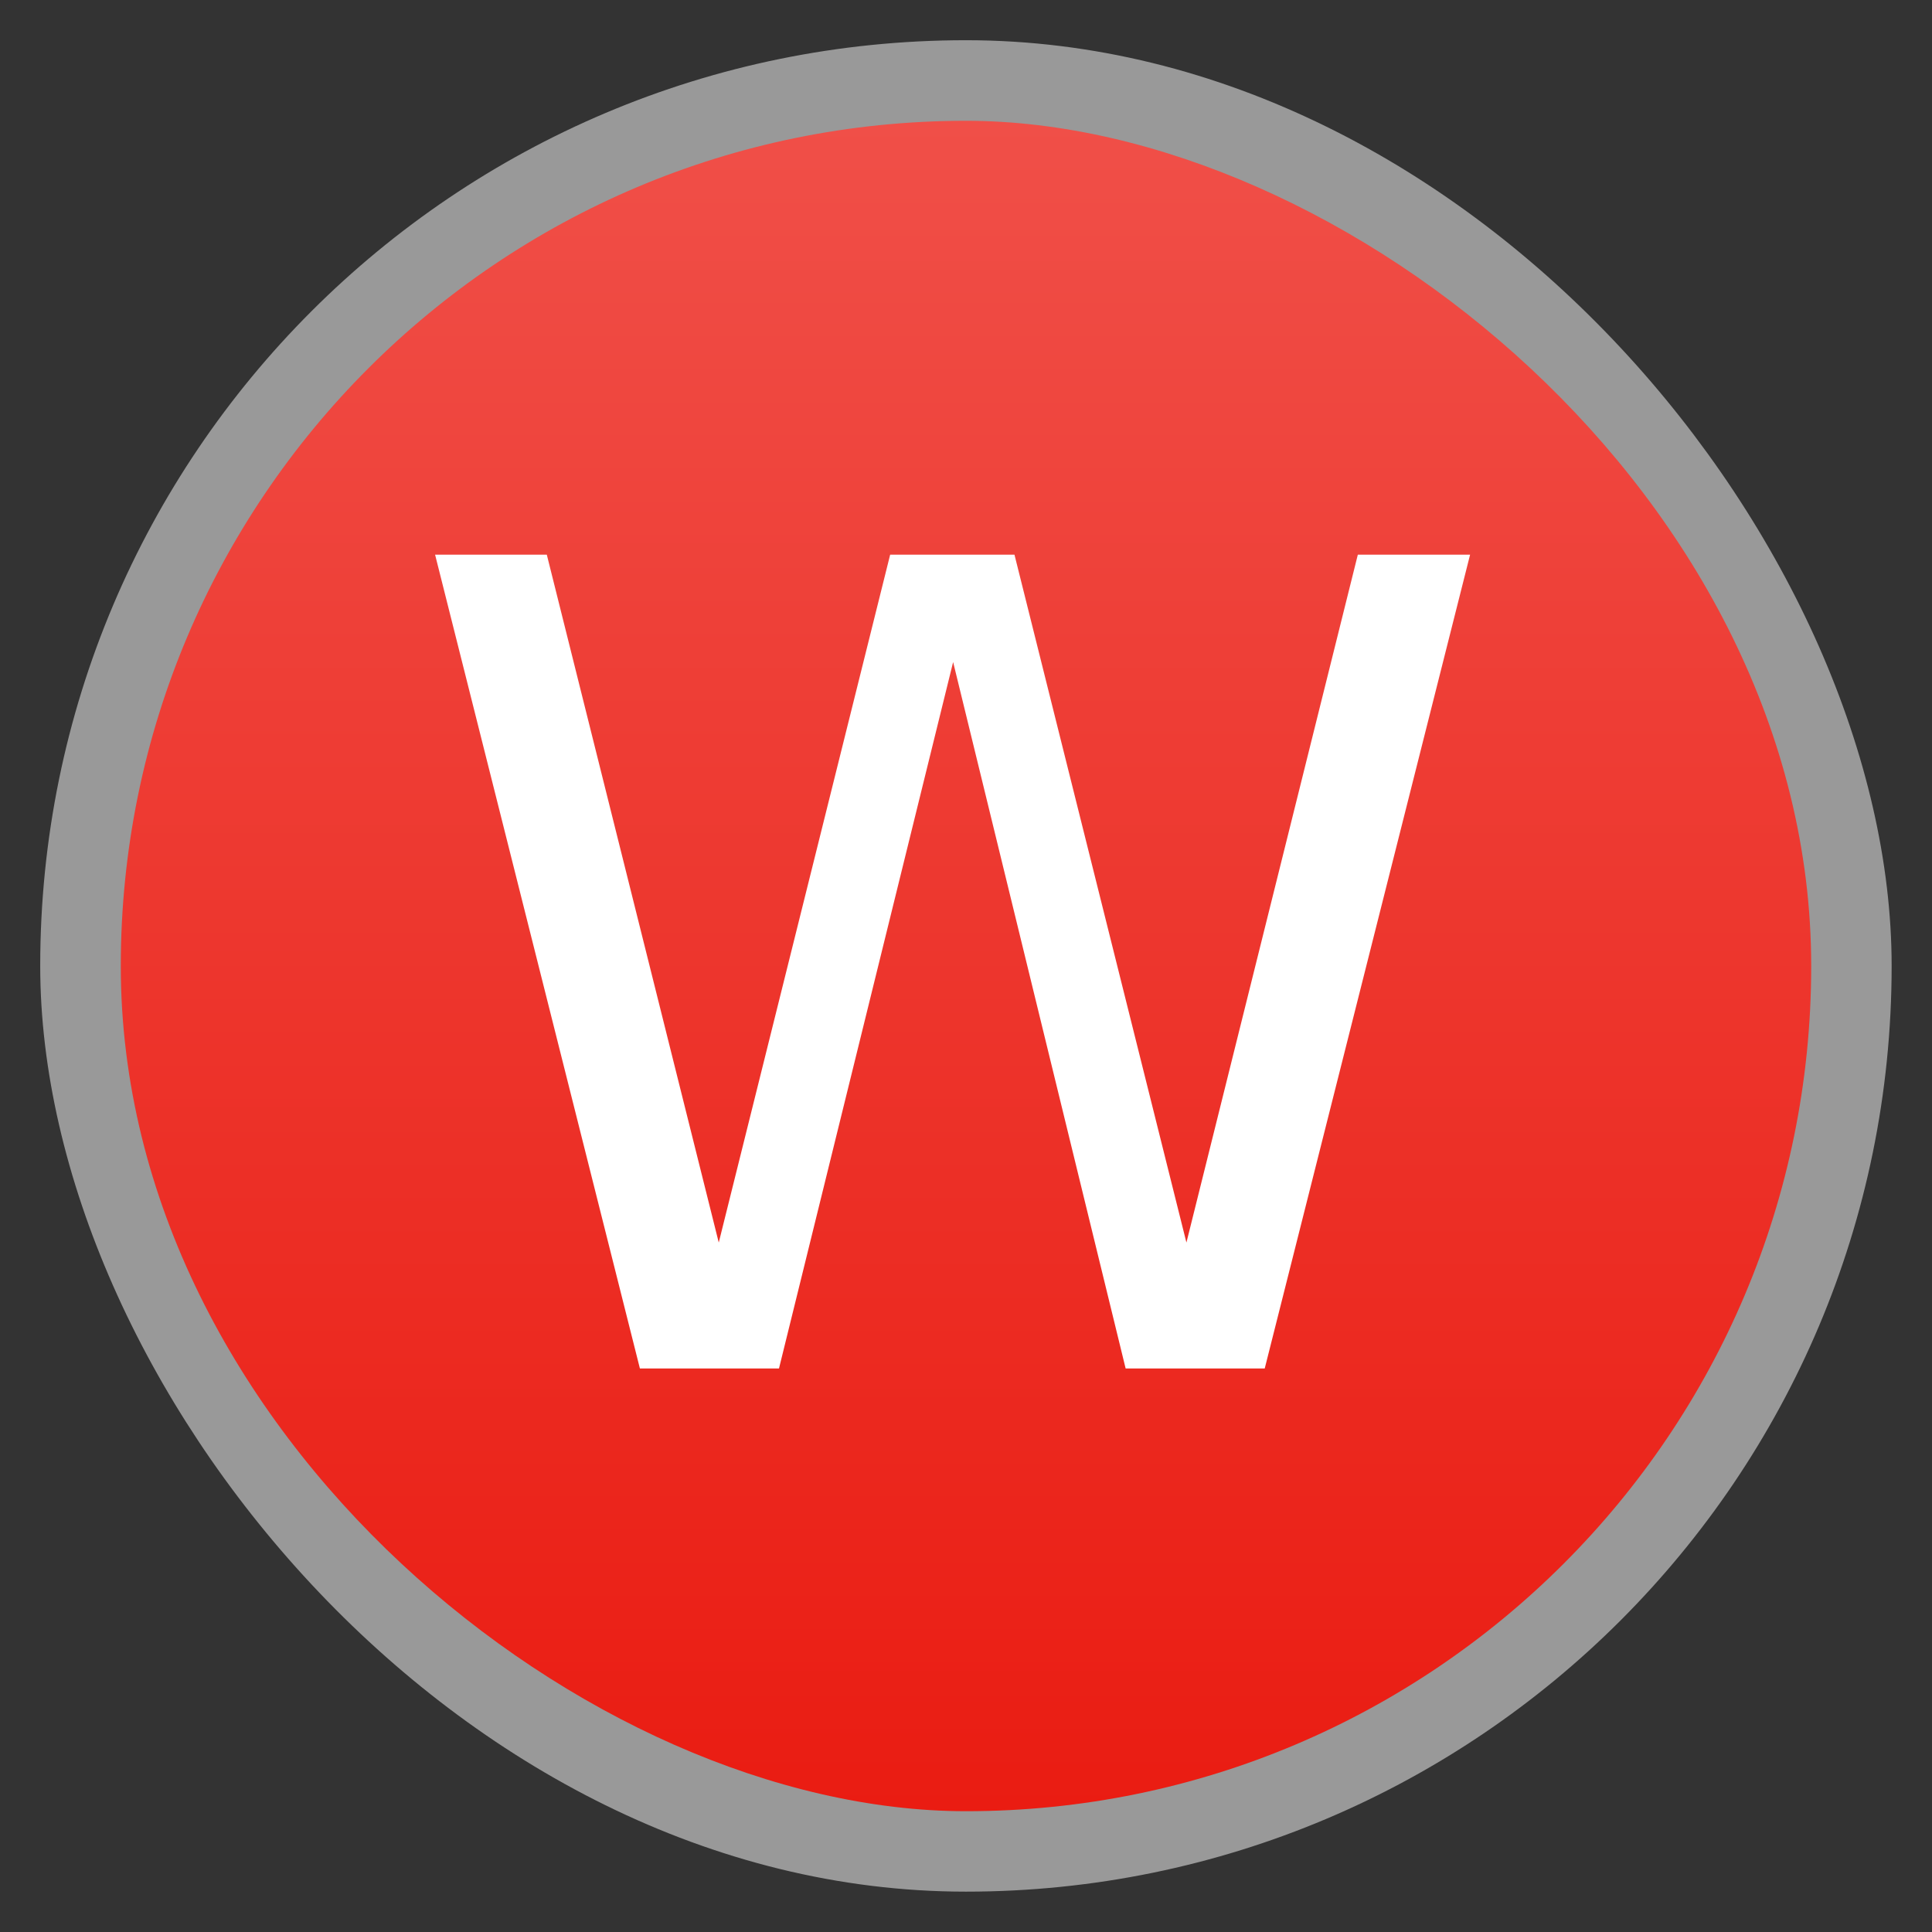 <svg xmlns="http://www.w3.org/2000/svg" xmlns:xlink="http://www.w3.org/1999/xlink" width="48" viewBox="0 0 13.547 13.547" height="48">
 <rect x="0" y="0" width="13.547" height="13.547" fill="#333333" stroke="none"/>
 <defs>
  <linearGradient id="0">
   <stop stop-color="#ea1c12"/>
   <stop offset="1" stop-color="#f04f48"/>
  </linearGradient>
  <linearGradient gradientTransform="translate(-13.547 -13.547)" xlink:href="#0" id="1" x1="0.847" x2="12.7" gradientUnits="userSpaceOnUse"/>
 </defs>
 <g fill-rule="evenodd">
  <rect width="12.982" x="0.282" y="0.282" rx="6.491" height="12.982" opacity="0.5" fill="#fff"/>
  <rect width="11.853" x="-12.7" y="-12.7" rx="5.926" height="11.853" transform="matrix(0 -1 -1 0 0 0)" fill="url(#1)"/>
 </g>
 <g transform="matrix(.037 0 0 .036 -1.819 9.618)">
  <flowRoot font-family="Josefin Slab" font-size="40">
   <flowRegion>
    <rect width="113.65" x="-133.01" y="52.52" height="143.93"/>
   </flowRegion>
   <flowPara/>
  </flowRoot>
  <g fill="#ffffff">
   <path d="m 131.616,-159.132 21.171,0 32.587,133.983 32.483,-133.983 23.558,0 32.587,133.983 32.483,-133.983 21.275,0 -38.918,158.507 -26.36,0 -32.691,-137.592 -33.002,137.592 -26.36,0 L 131.616,-159.132"/>
  </g>
 </g>
</svg>
